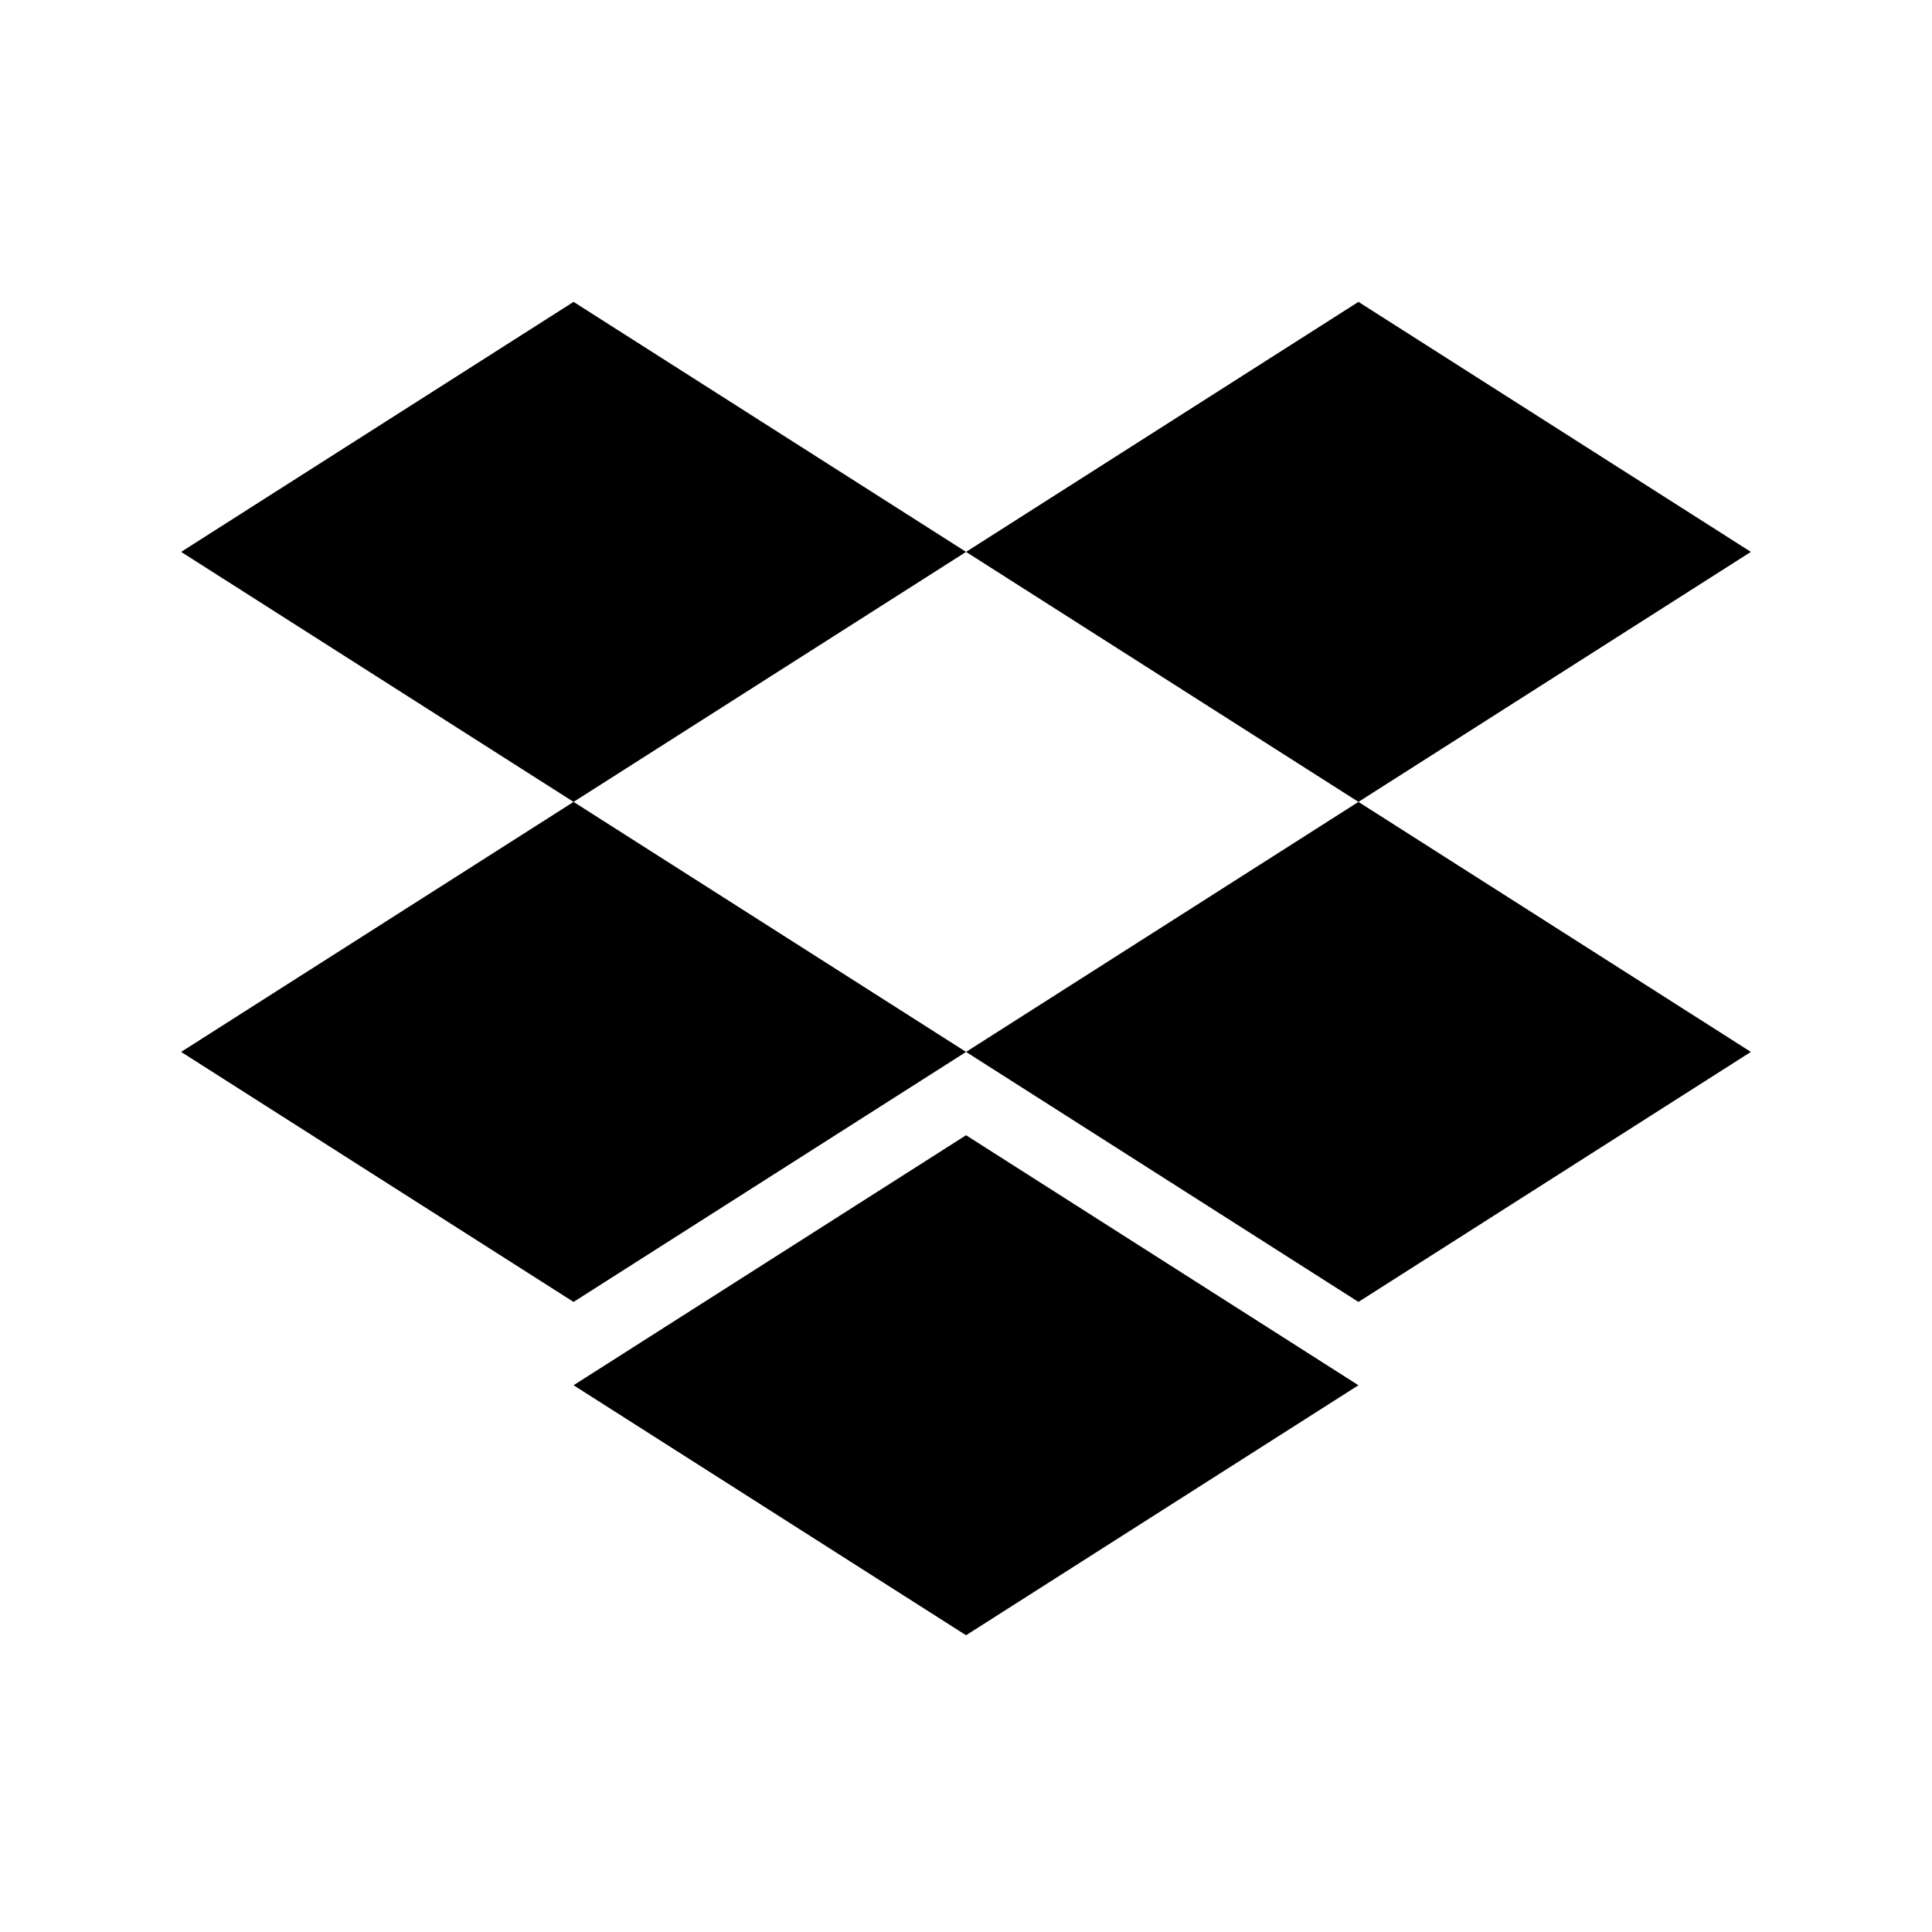 <svg xmlns="http://www.w3.org/2000/svg" width="32" height="32" viewBox="0 0 32 32">
    <path d="M9.5,5 L16.001,9.141 L9.5,13.282 L3,9.141 L9.5,5 Z M22.5,5 L29,9.141 L22.5,13.282 L16.001,9.141 L22.5,5 Z M3,17.423 L9.5,13.282 L16.001,17.423 L9.5,21.564 L3,17.423 Z M22.5,13.282 L29,17.423 L22.5,21.564 L16.001,17.423 L22.5,13.282 Z M9.5,22.944 L16.001,18.803 L22.5,22.944 L16.001,27.085 L9.5,22.944 Z"/>
</svg>
